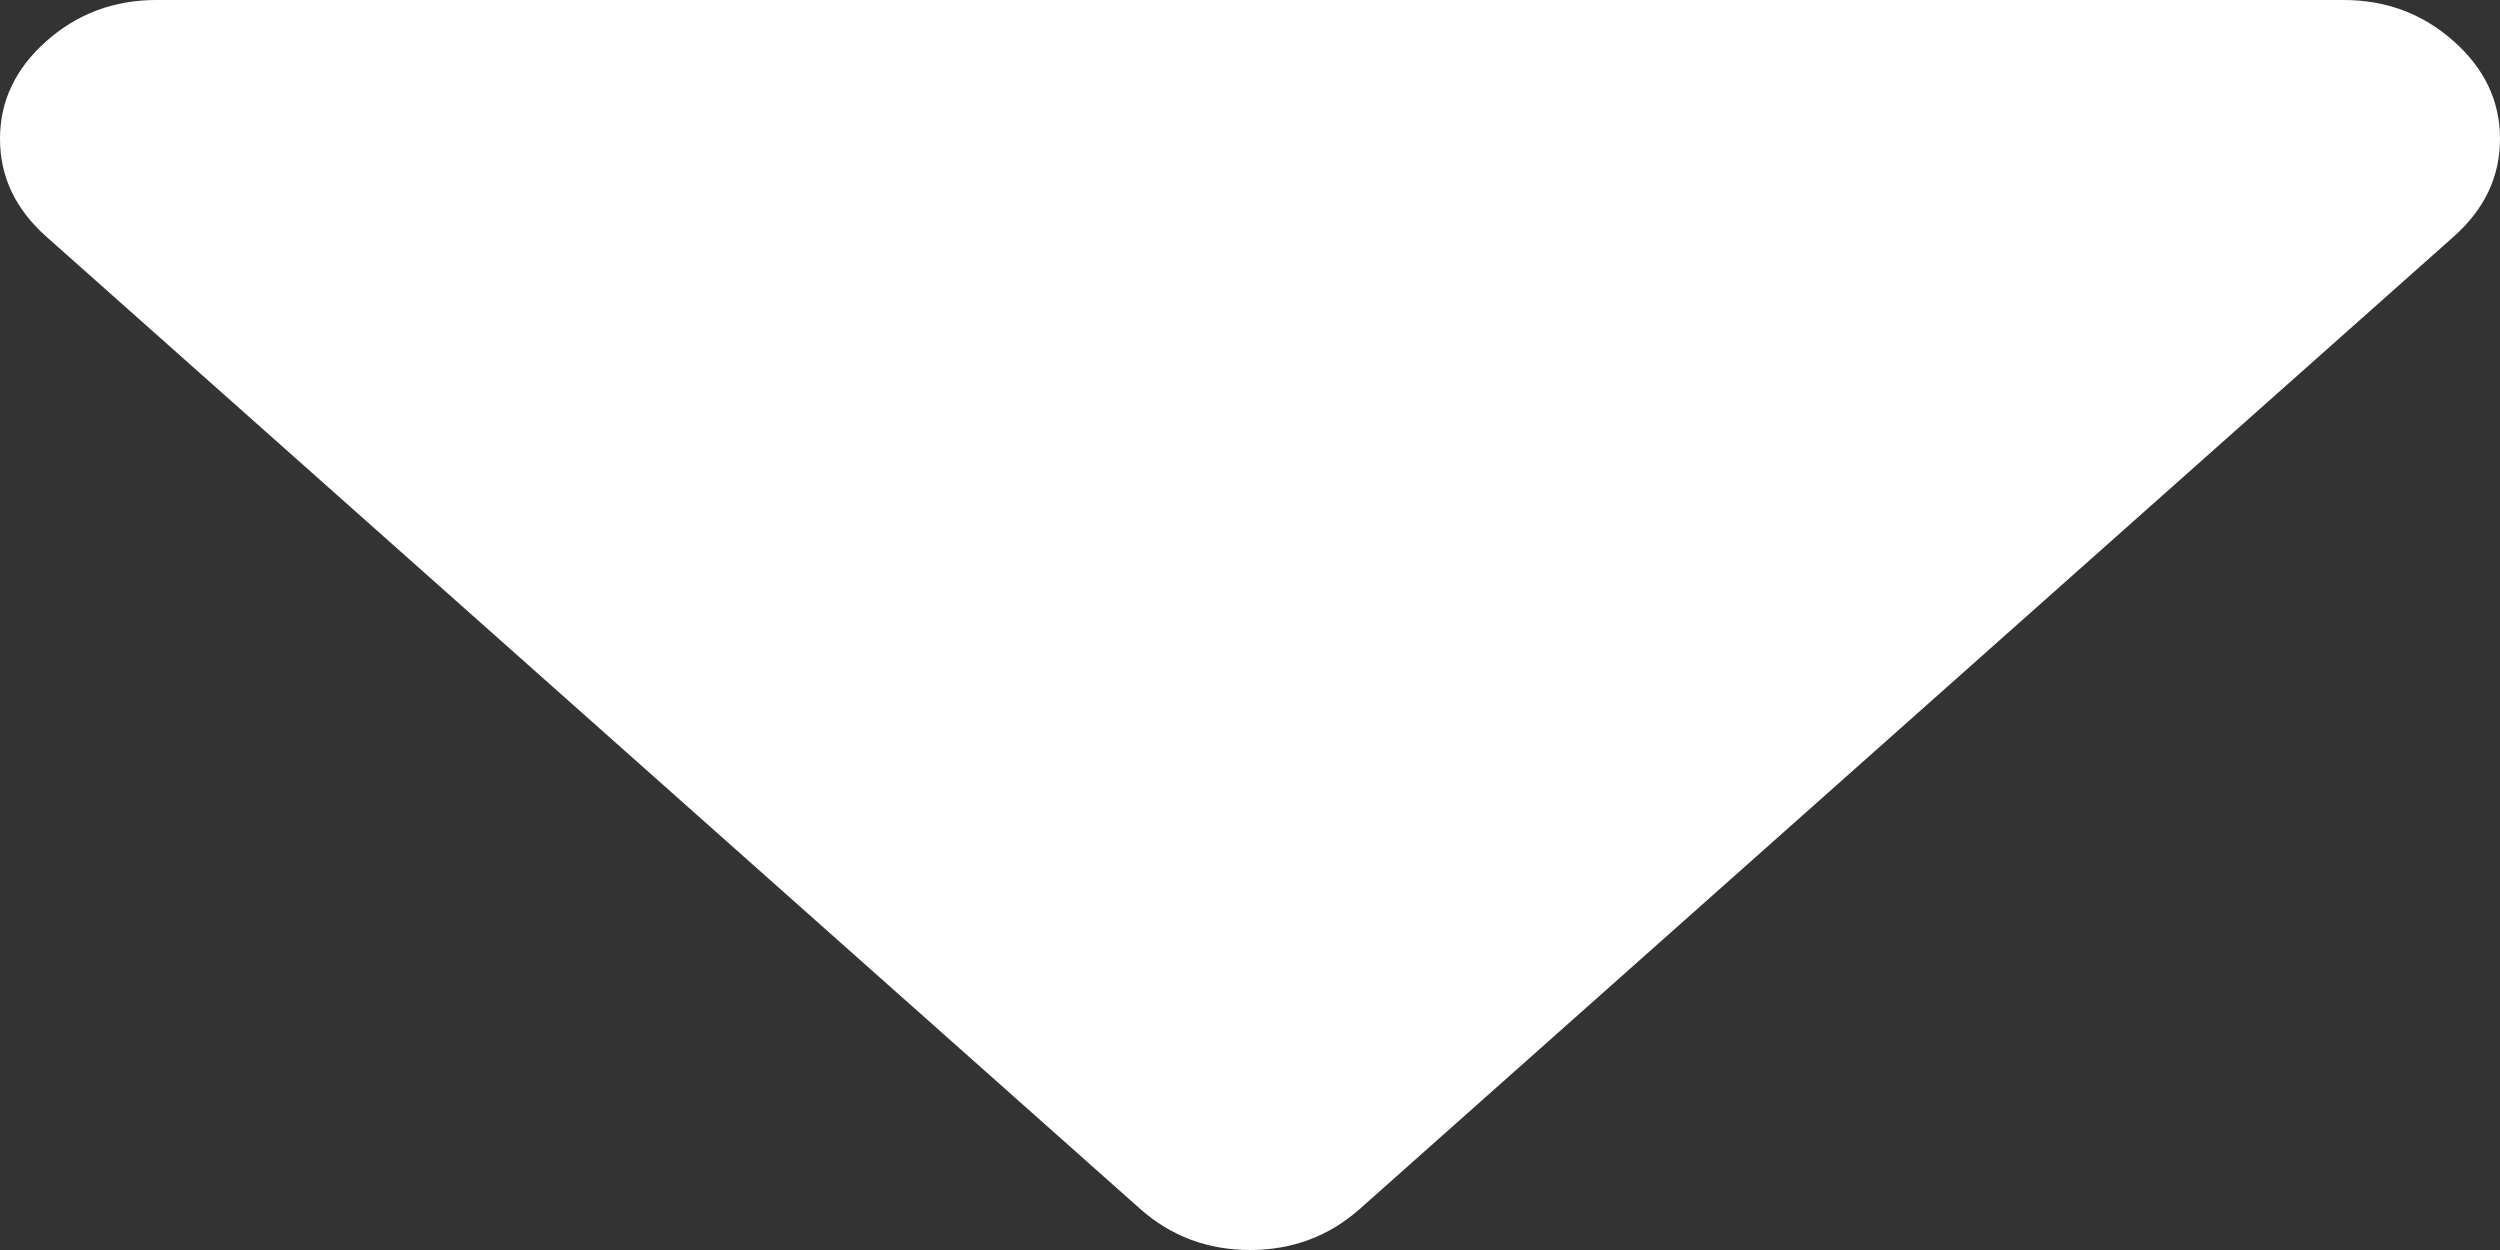 ﻿<?xml version="1.0" encoding="utf-8"?>
<svg version="1.1" xmlns:xlink="http://www.w3.org/1999/xlink" width="8px" height="4px" xmlns="http://www.w3.org/2000/svg">
  <rect width="100%" height="100%" fill="#333333" stroke="none"/>
  <g transform="matrix(1 0 0 1 -73 -129 )">
    <path d="M 7.852 0.132  C 7.951 0.22  8 0.324  8 0.444  C 8 0.565  7.951 0.669  7.852 0.757  L 4.352 3.868  C 4.253 3.956  4.135 4  4 4  C 3.865 4  3.747 3.956  3.648 3.868  L 0.148 0.757  C 0.049 0.669  0 0.565  0 0.444  C 0 0.324  0.049 0.22  0.148 0.132  C 0.247 0.044  0.365 0  0.5 0  L 7.5 0  C 7.635 0  7.753 0.044  7.852 0.132  Z " fill-rule="nonzero" fill="#ffffff" stroke="none" transform="matrix(1 0 0 1 73 129 )" />
  </g>
</svg>